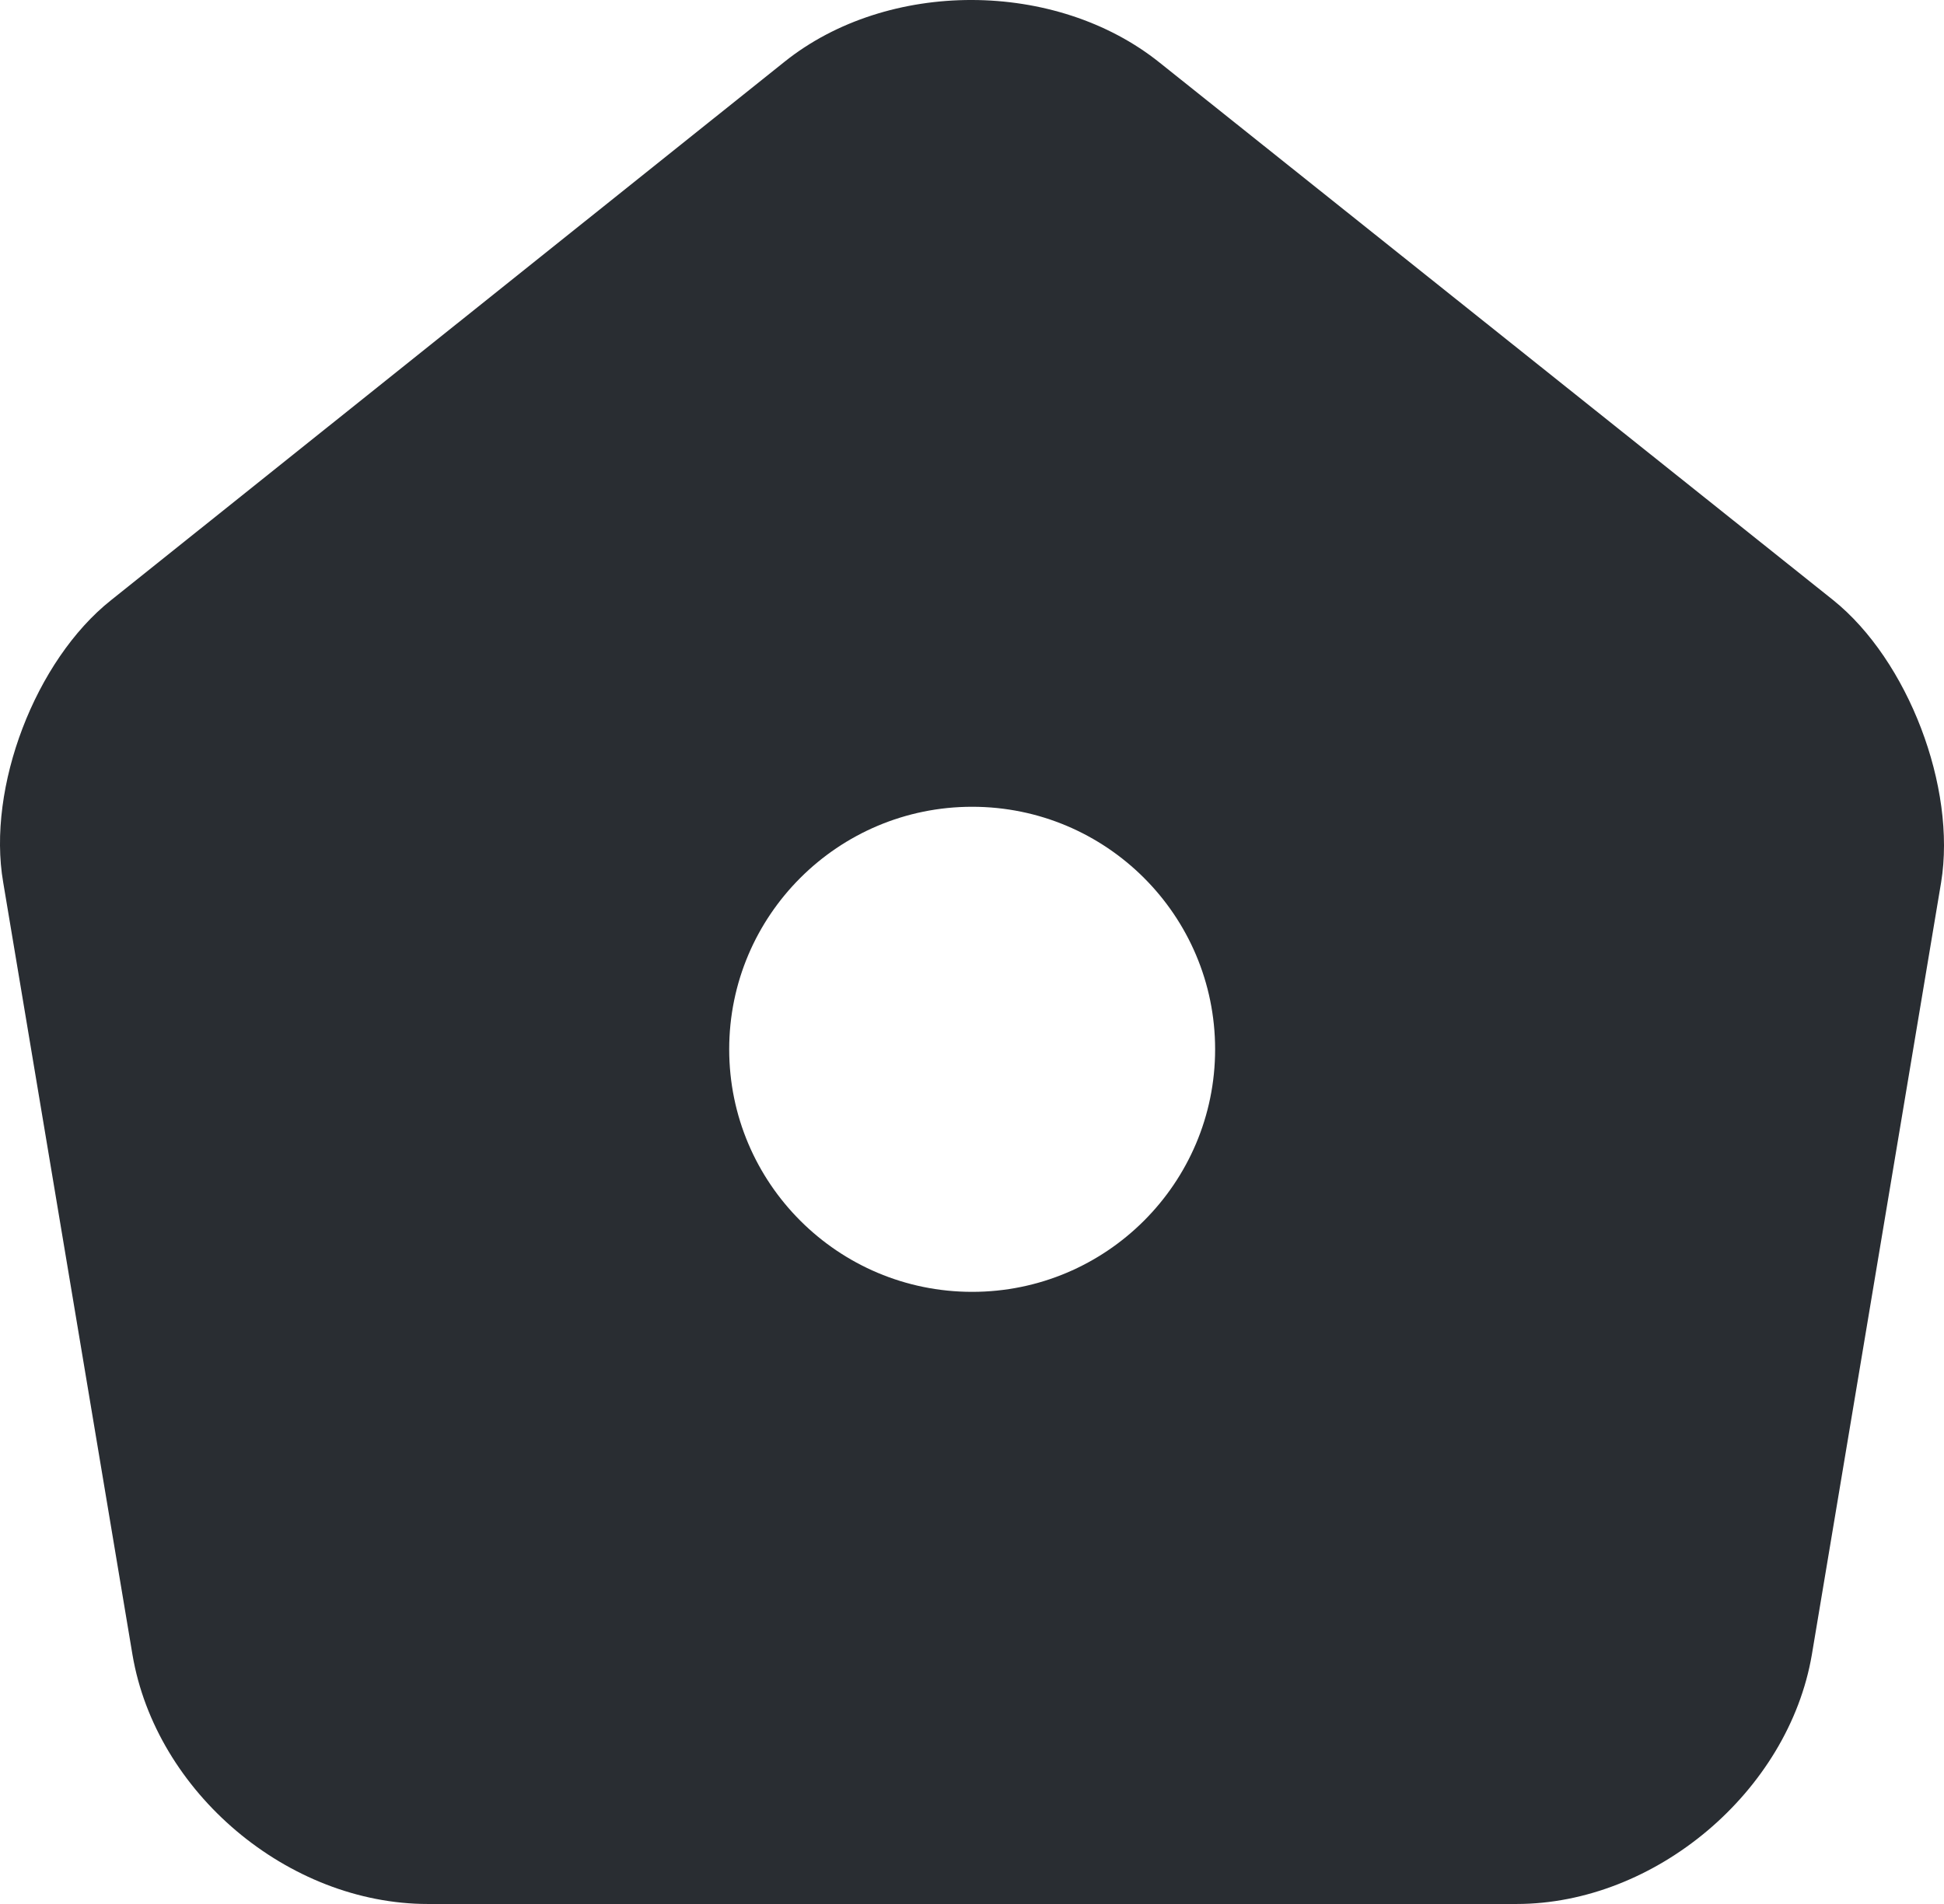 <svg width="49" height="48" viewBox="0 0 49 48" fill="none" xmlns="http://www.w3.org/2000/svg">
<path d="M46.208 15.13L29.232 1.581C26.611 -0.523 22.373 -0.523 19.776 1.556L2.8 15.13C0.89 16.646 -0.335 19.85 0.081 22.247L3.339 41.715C3.927 45.187 7.259 48 10.786 48H38.222C41.725 48 45.081 45.163 45.669 41.715L48.927 22.247C49.319 19.85 48.094 16.646 46.208 15.13ZM24.504 32.568C21.124 32.568 18.38 29.828 18.38 26.453C18.38 23.078 21.124 20.339 24.504 20.339C27.885 20.339 30.628 23.078 30.628 26.453C30.628 29.828 27.885 32.568 24.504 32.568Z" fill="#292D32"/>
</svg>
